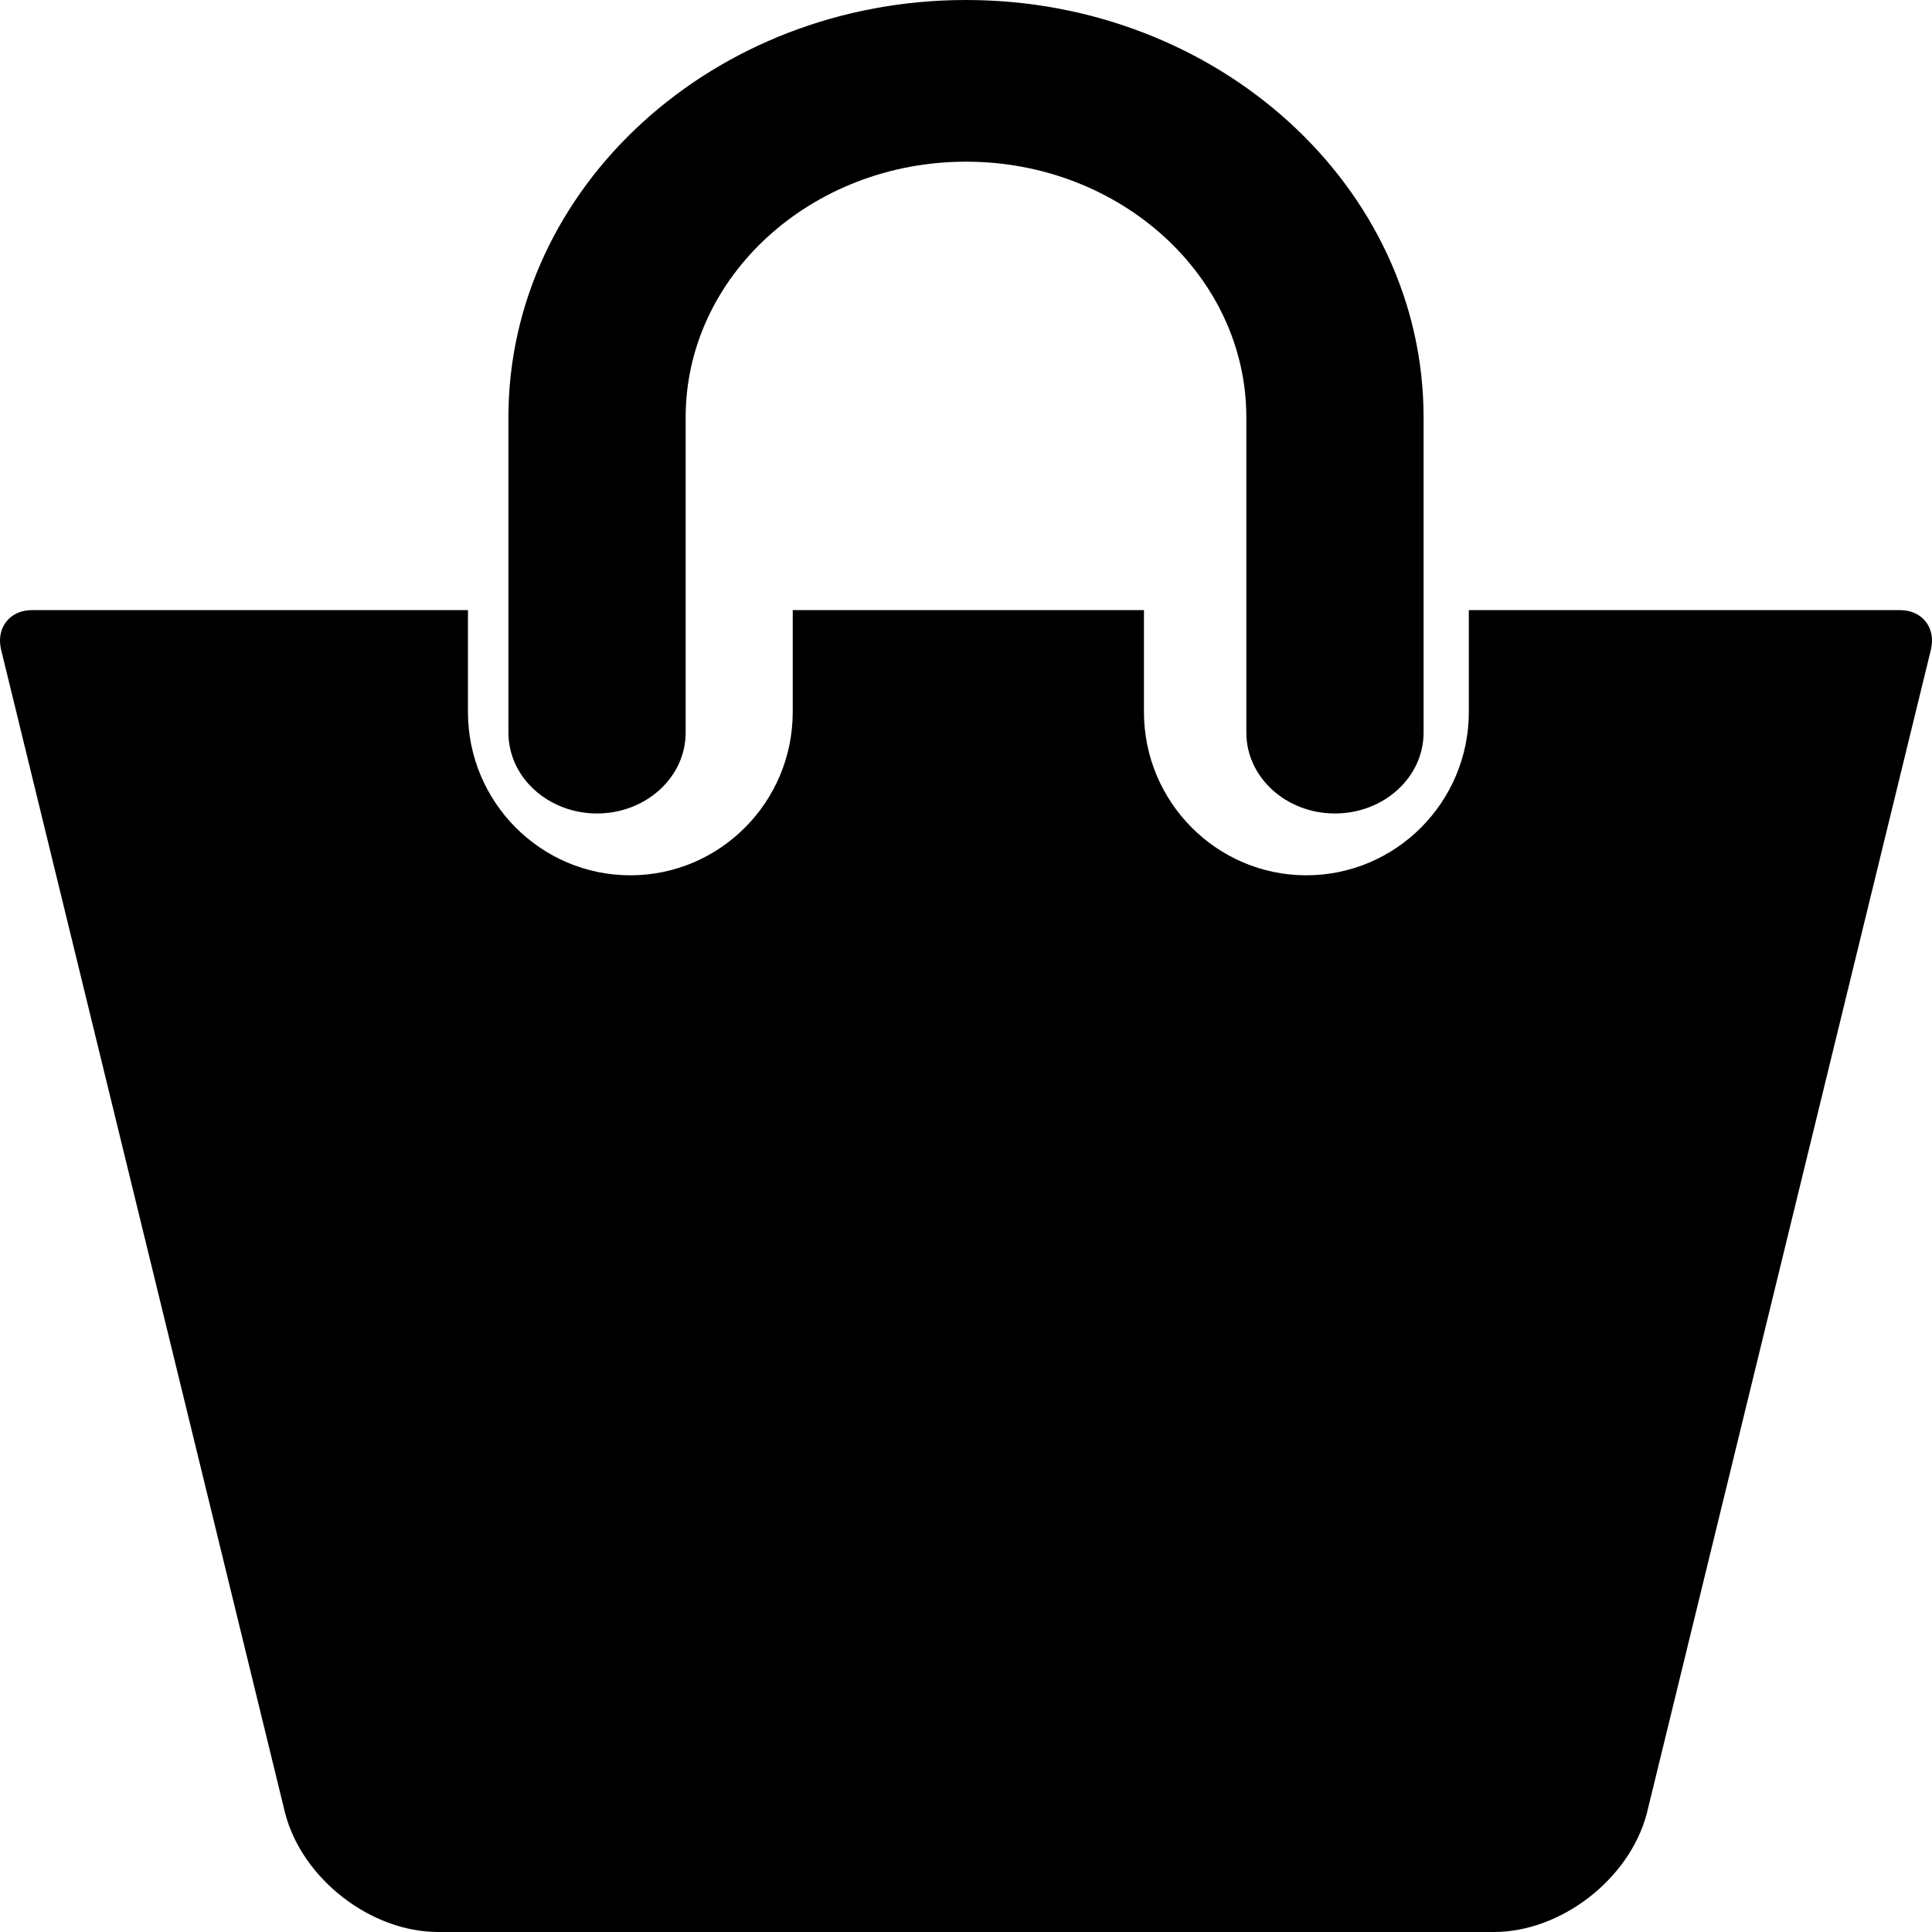 <svg width="19" height="19" viewBox="0 0 19 19" fill="none" xmlns="http://www.w3.org/2000/svg">
<path d="M5.871 8C6.352 8 6.743 7.644 6.743 7.205V4.104C6.743 2.718 7.98 1.59 9.5 1.59C11.02 1.59 12.257 2.718 12.257 4.104V7.205C12.257 7.644 12.647 8 13.128 8C13.61 8 14 7.644 14 7.205V4.104C14 1.841 11.981 0 9.5 0C7.019 0 5 1.841 5 4.104V7.205C5 7.644 5.39 8 5.871 8Z" fill="black"/>
<path d="M18.684 6H14.445V7.002C14.445 7.888 13.728 8.608 12.847 8.608C11.967 8.608 11.25 7.888 11.25 7.002V6H7.796V7.002C7.796 7.888 7.08 8.608 6.199 8.608C5.318 8.608 4.602 7.888 4.602 7.002V6H0.315C0.095 6 -0.041 6.175 0.011 6.39L2.805 17.835C2.974 18.479 3.647 19 4.309 19H14.691C15.353 19 16.026 18.478 16.195 17.835L18.989 6.39C19.041 6.174 18.905 6 18.684 6Z" fill="black"/>
</svg>
